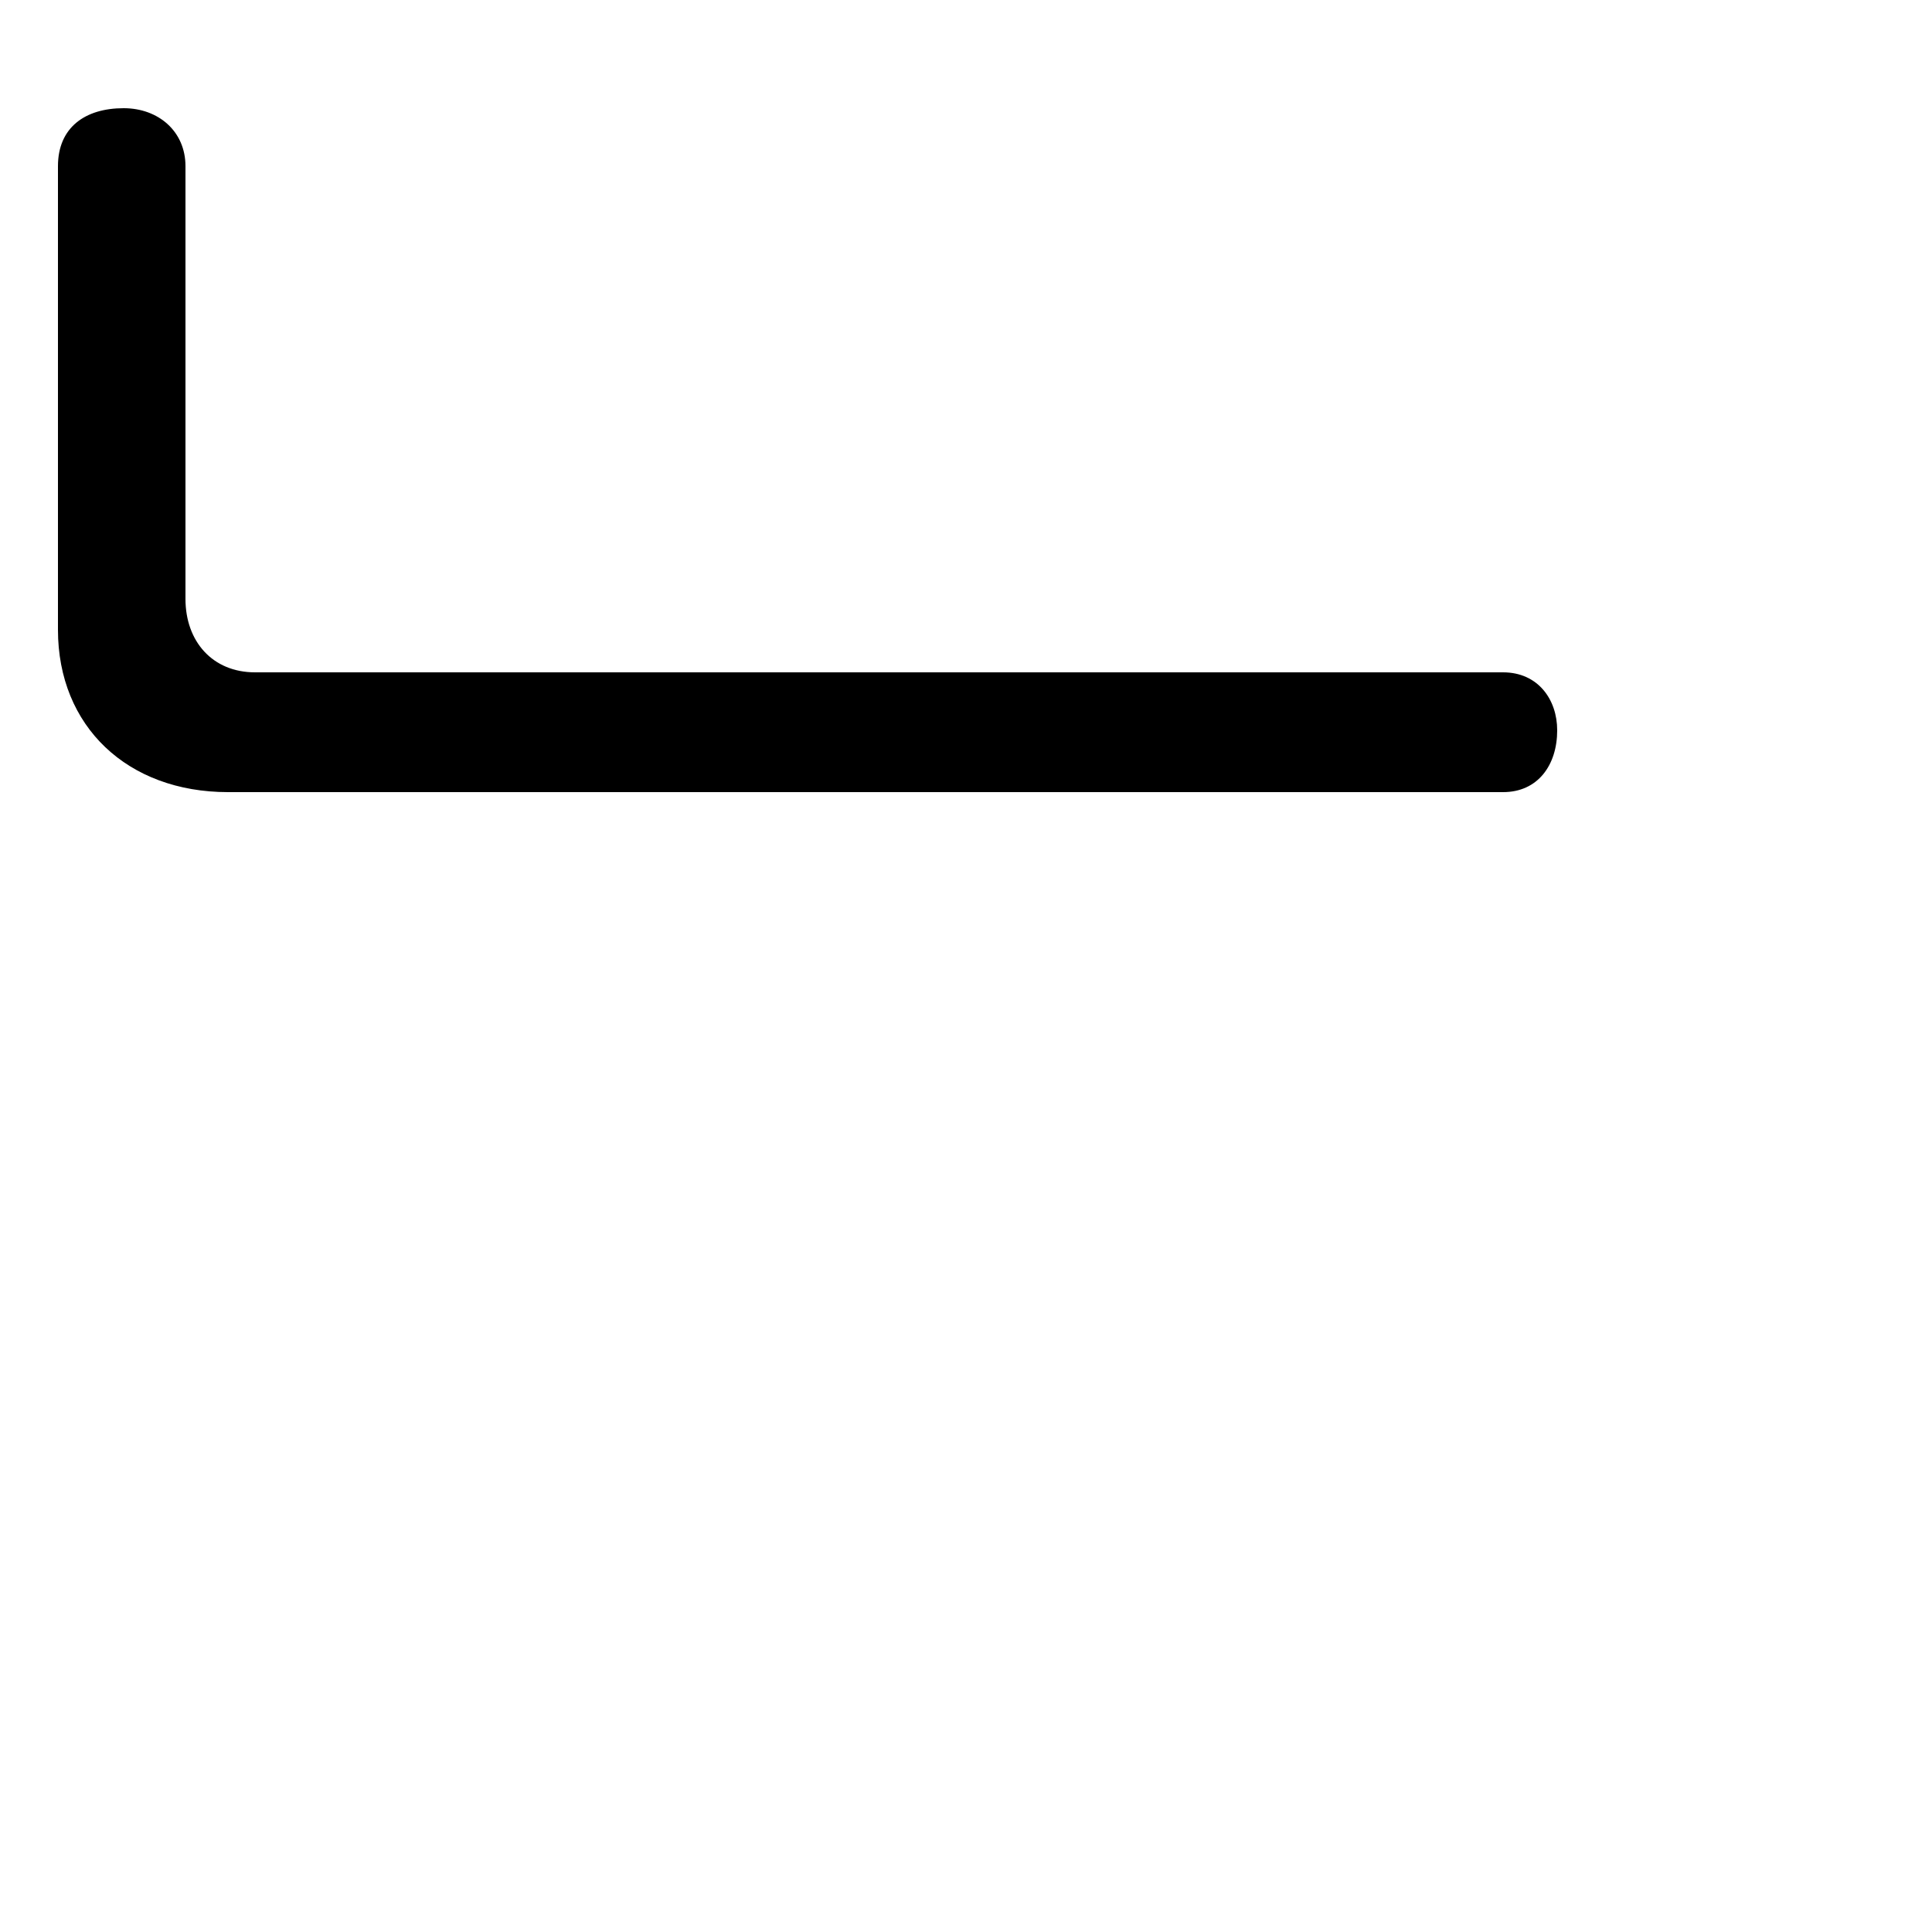<svg xmlns="http://www.w3.org/2000/svg" viewBox="0 -44.0 50.0 50.0">
    <rect x="0" y="-44.0" width="50.0" height="50.0" fill="#808080" stroke="none"/>
    <g transform="scale(1, -1)">
        <!-- ボディの枠 -->
        <rect x="0" y="-6.0" width="50.0" height="50.0"
            stroke="white" fill="white"/>
        <!-- グリフ座標系の原点 -->
        <circle cx="0" cy="0" r="5" fill="white"/>
        <!-- グリフのアウトライン -->
        <g style="fill:black;stroke:#000000;stroke-width:0;stroke-linecap:round;stroke-linejoin:round;">
        <path d="M 1.5 27.7 C 1.5 25.2 3.3 23.5 5.9 23.5 L 38.9 23.5 C 39.8 23.5 40.3 24.2 40.3 25.1 C 40.3 25.9 39.8 26.6 38.9 26.6 L 6.6 26.6 C 5.5 26.6 4.8 27.4 4.8 28.5 L 4.8 39.7 C 4.8 40.6 4.1 41.2 3.2 41.2 C 2.2 41.2 1.5 40.7 1.5 39.7 Z"/>
    </g>
    </g>
</svg>
